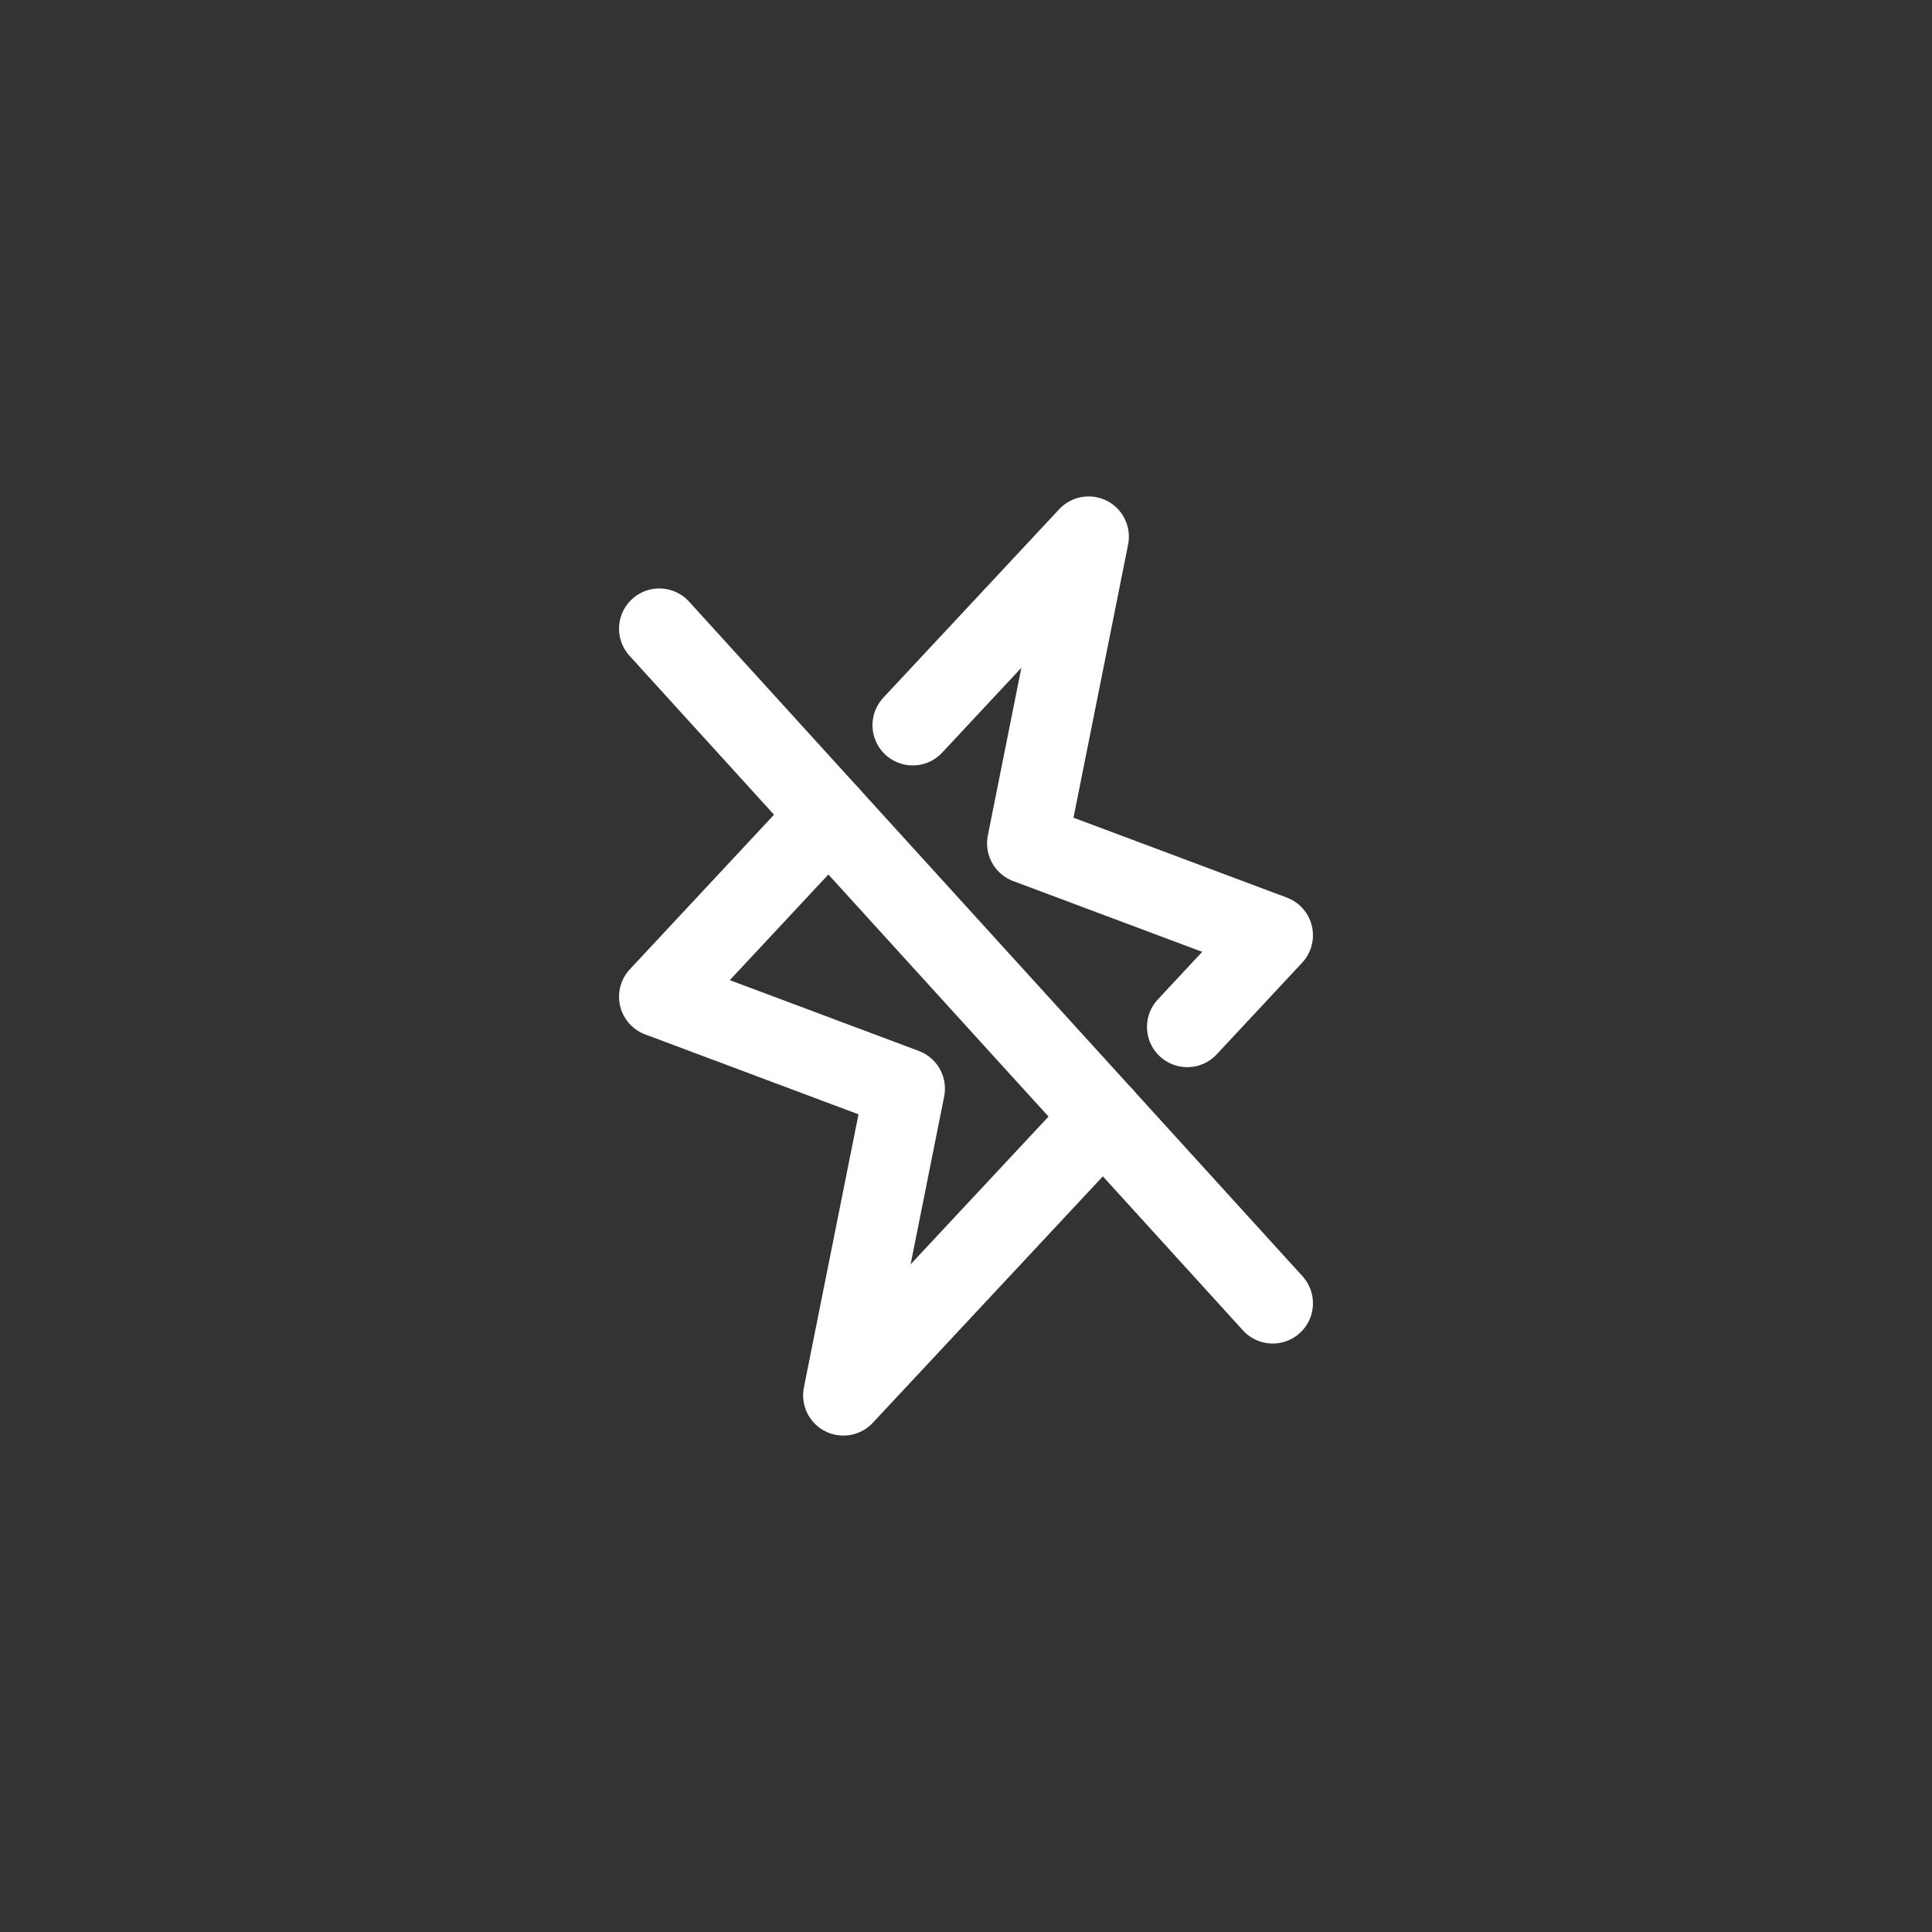 <?xml version="1.0" encoding="UTF-8"?>
<svg id="Layer_3" data-name="Layer 3" xmlns="http://www.w3.org/2000/svg" viewBox="0 0 144 144">
  <rect x="0" y="0" width="144" height="144" fill="#333333" stroke="none"/>
  <line x1="49.14" y1="46.86" x2="94.86" y2="97.14" fill="none" stroke="#fff" stroke-linecap="round" stroke-linejoin="round" stroke-width="6"/>
  <polyline points="68.03 54.05 81.14 40 76.57 62.86 94.86 69.71 88.49 76.54" fill="none" stroke="#fff" stroke-linecap="round" stroke-linejoin="round" stroke-width="6"/>
  <polyline points="82.23 83.25 62.86 104 67.43 81.14 49.14 74.29 61.77 60.75" fill="none" stroke="#fff" stroke-linecap="round" stroke-linejoin="round" stroke-width="6"/>
</svg>